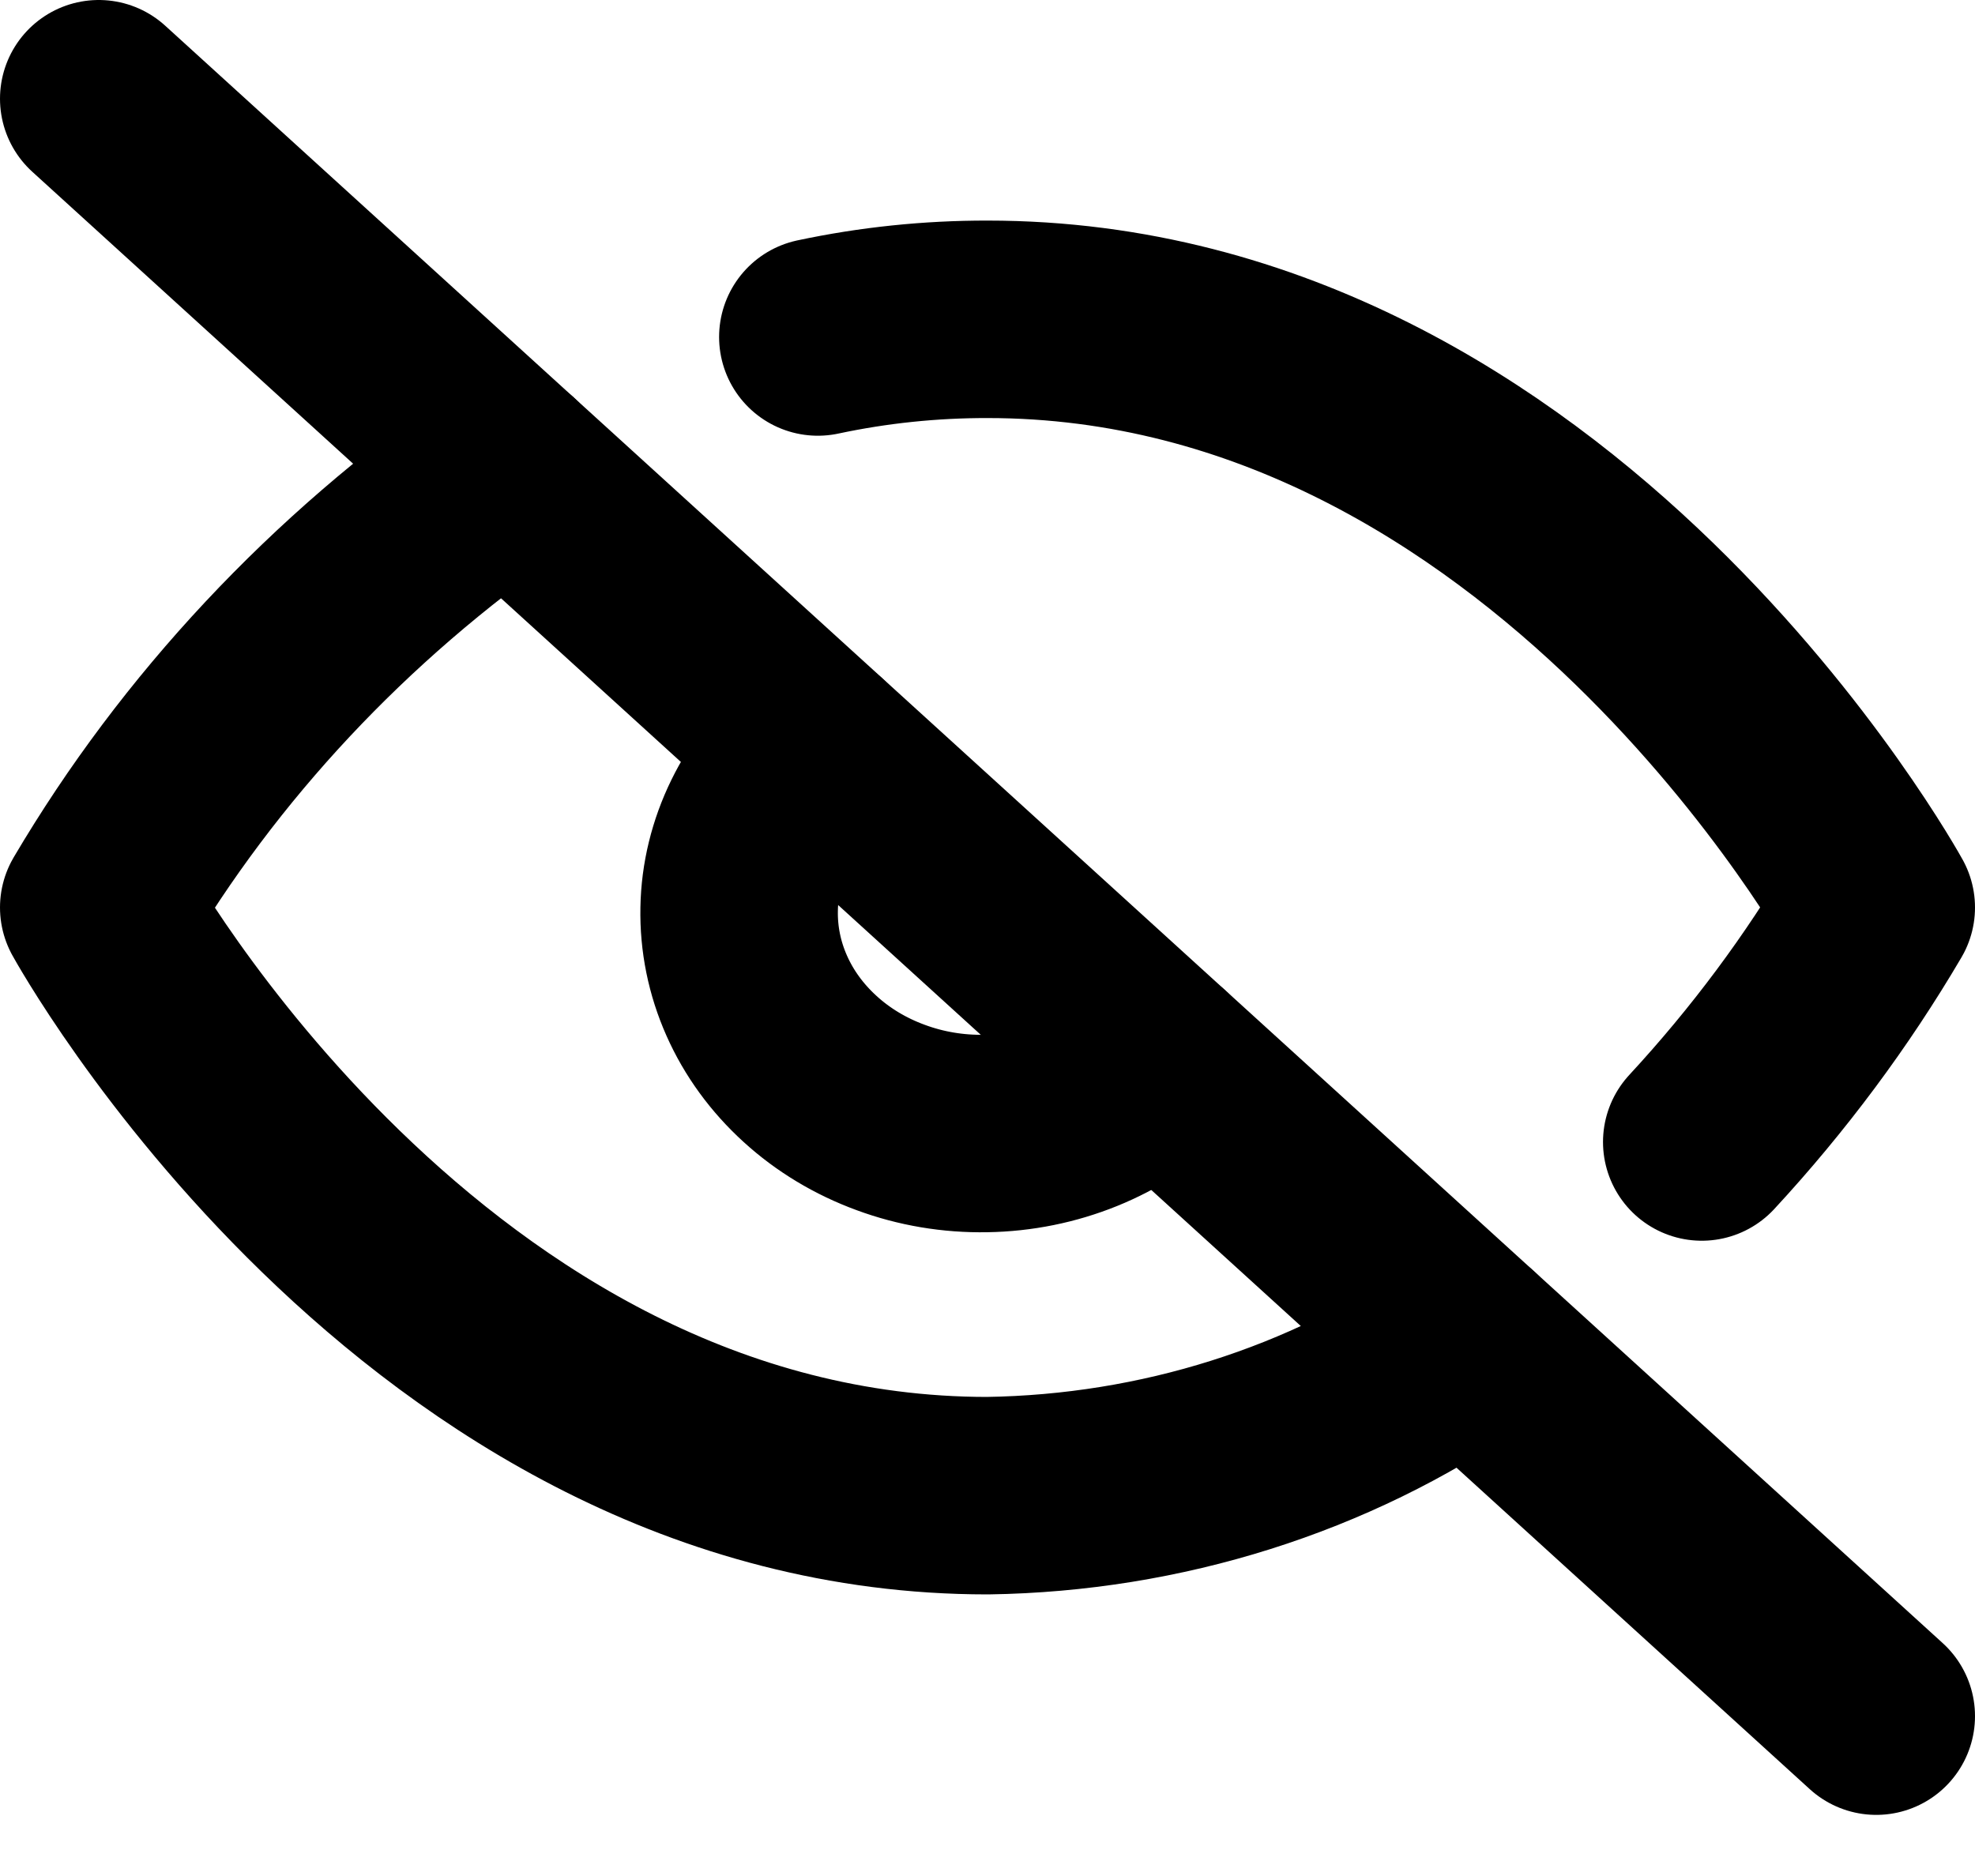 <svg width="20" height="19" viewBox="0 0 20 19" fill="none" xmlns="http://www.w3.org/2000/svg">
<path d="M14.86 13.614C13.461 14.584 11.758 15.122 10 15.148C4.273 15.148 1 9.191 1 9.191C2.018 7.465 3.429 5.957 5.14 4.768M8.282 3.413C8.845 3.293 9.422 3.233 10 3.234C15.727 3.234 19 9.191 19 9.191C18.503 10.037 17.911 10.833 17.233 11.566M11.735 10.77C11.51 10.989 11.239 11.165 10.938 11.287C10.637 11.409 10.312 11.475 9.982 11.48C9.652 11.486 9.325 11.431 9.02 11.318C8.714 11.206 8.436 11.039 8.203 10.826C7.97 10.614 7.786 10.362 7.663 10.084C7.539 9.805 7.479 9.507 7.485 9.207C7.49 8.908 7.563 8.612 7.697 8.338C7.831 8.064 8.024 7.817 8.265 7.613" stroke="black" stroke-width="2" stroke-linecap="round" stroke-linejoin="round"/>
<path d="M1 1L19 17.381" stroke="black" stroke-width="2" stroke-linecap="round" stroke-linejoin="round"/>
</svg>
